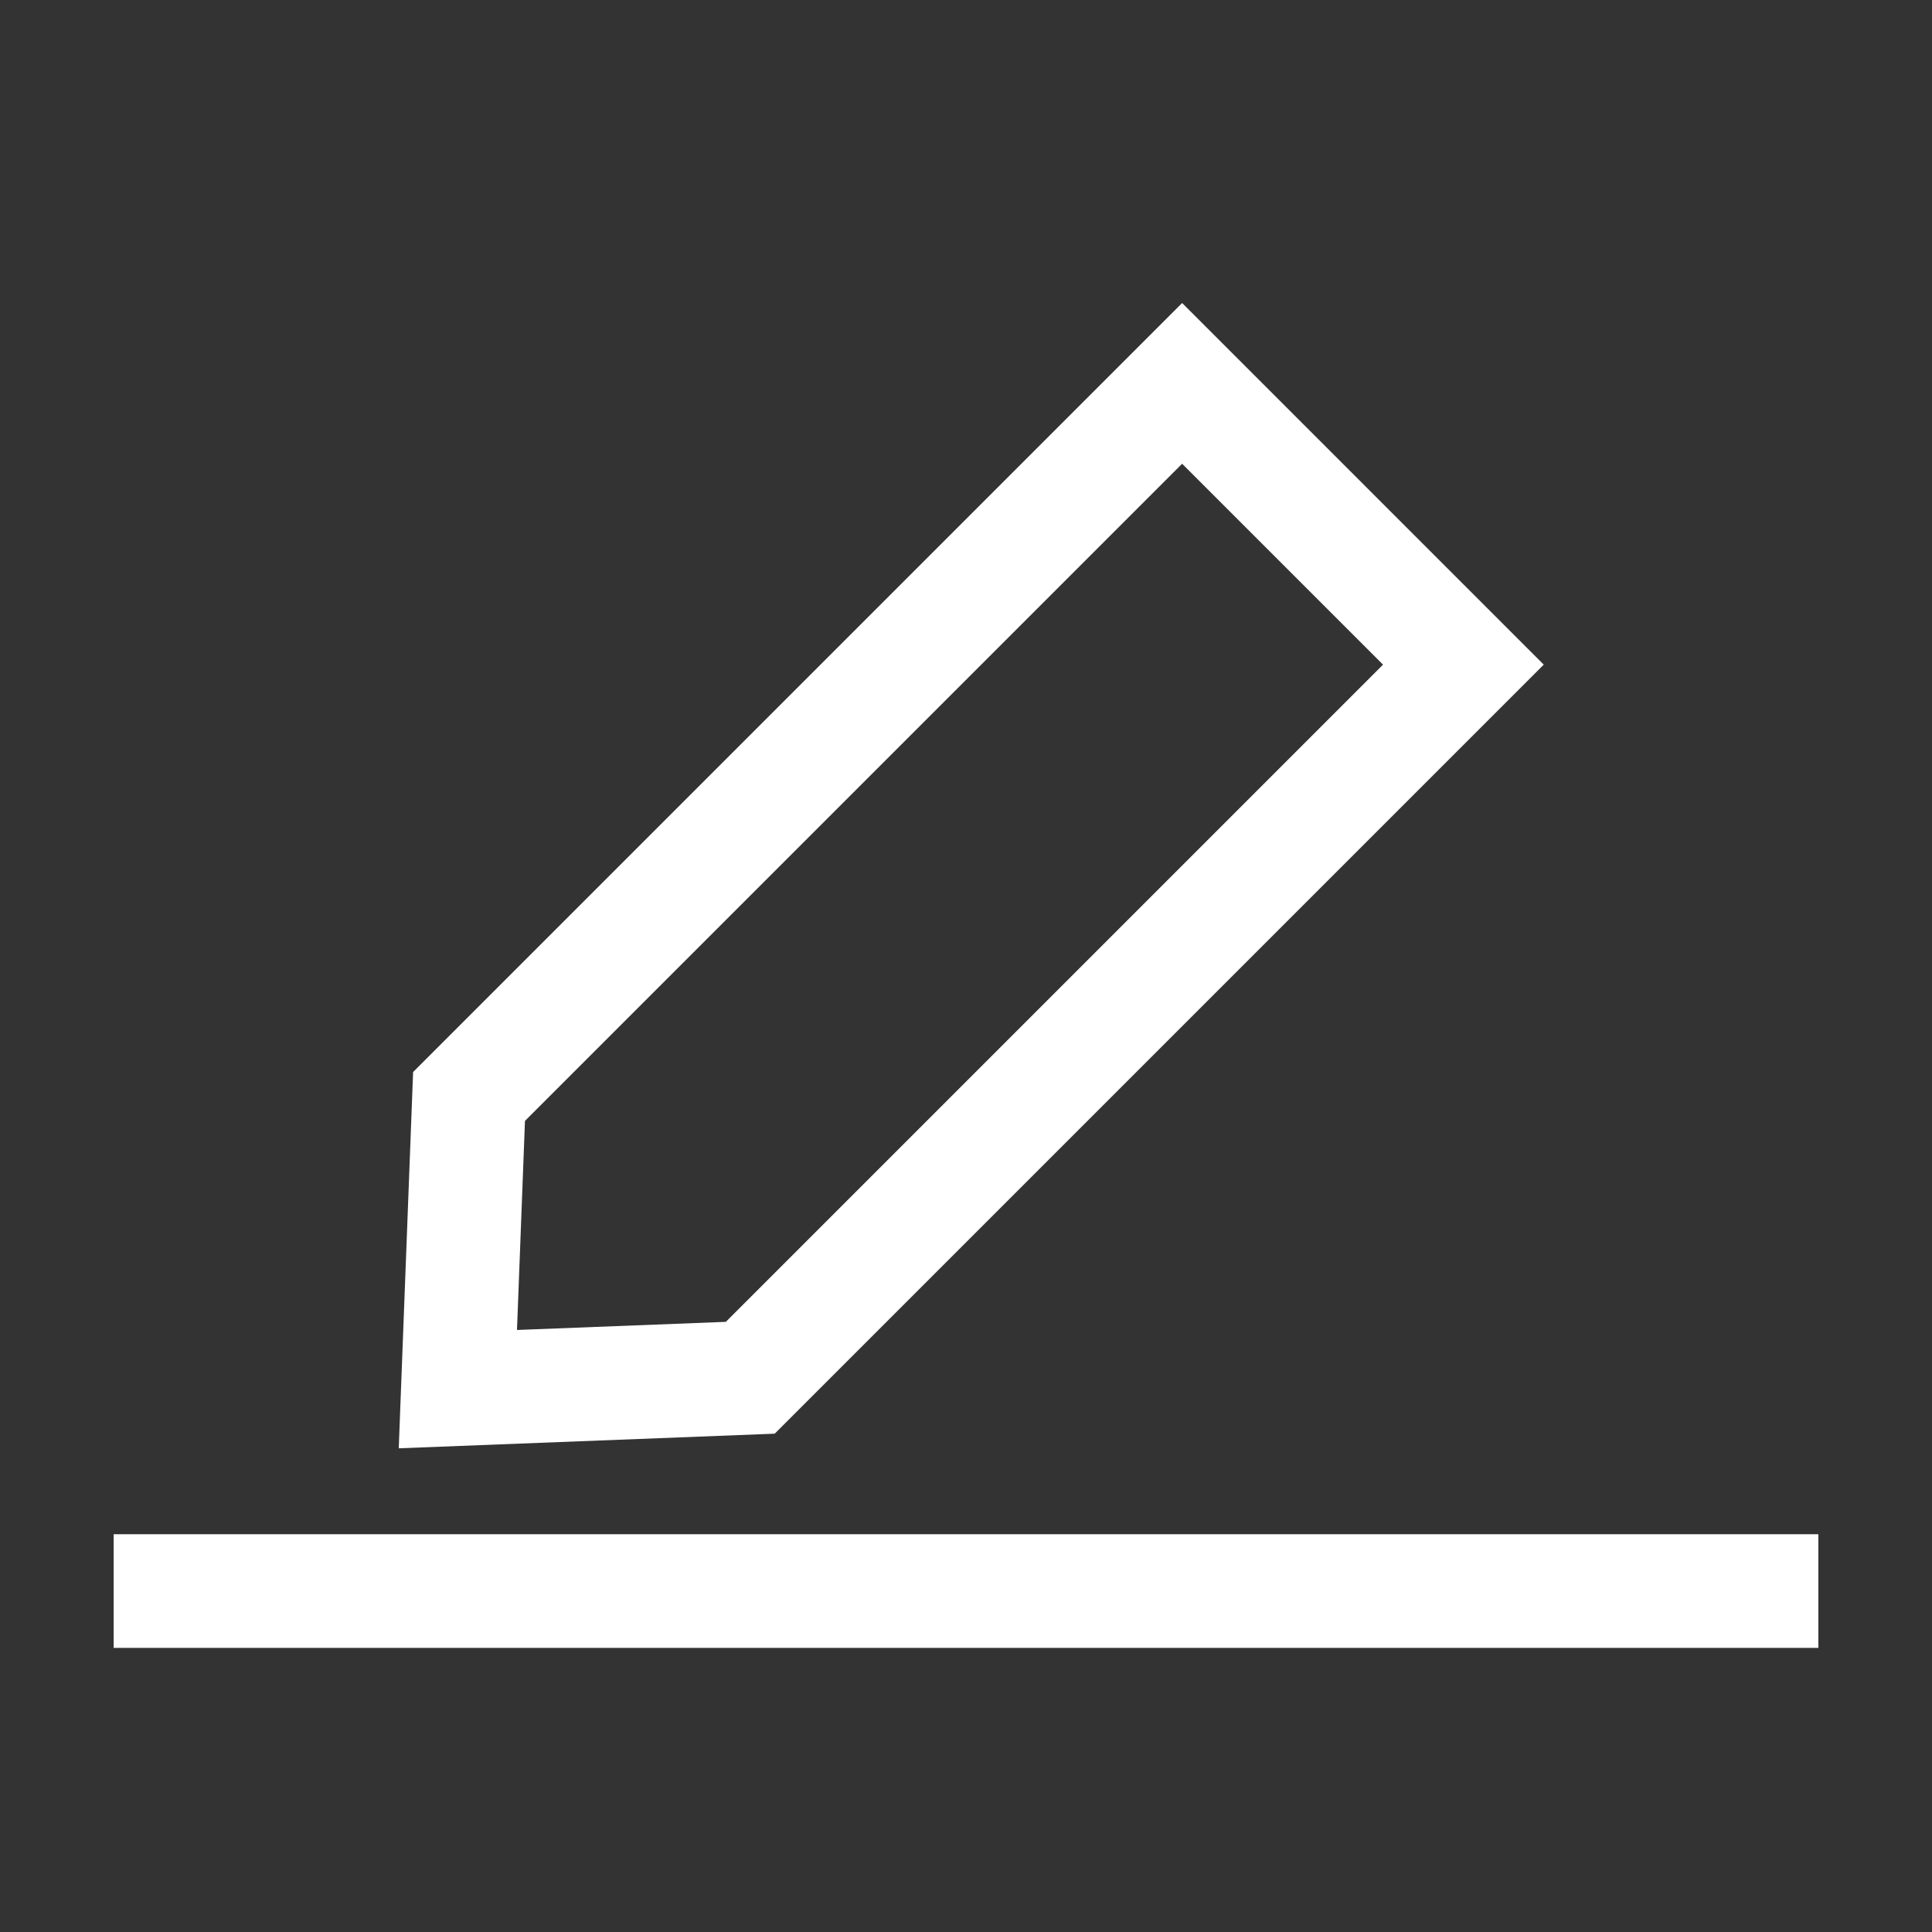 <?xml version="1.0" encoding="UTF-8"?>
<svg width="34px" height="34px" viewBox="0 0 34 34" version="1.1" xmlns="http://www.w3.org/2000/svg">
    <rect x="0" y="0" width="34" height="34" fill="#333333" stroke="none"/>
    <!-- Generator: Sketch 56.2 (81672) - https://sketch.com -->
    <title>Component/FIB_White</title>
    <desc>Created with Sketch.</desc>
    <g id="Component/FIB_White" stroke="none" stroke-width="1" fill="none" fill-rule="evenodd">
        <g id="Group-4" transform="translate(2, 3.2)">
            <g id="Group-3" transform="translate(0, 1.8)">
                <polygon id="Path" fill="#FFFFFF" fill-rule="nonzero" points="0 22 30 22 30 24 0 24"></polygon>
                <path d="M10,1 L10,18.747 L13.503,22.528 L17,18.748 L17,1 L10,1 Z" id="Rectangle"
                      stroke="#FFFFFF" stroke-width="2"
                      transform="translate(13.5, 12) rotate(45) translate(-13.5, -12) "></path>
            </g>
        </g>
    </g>
</svg>